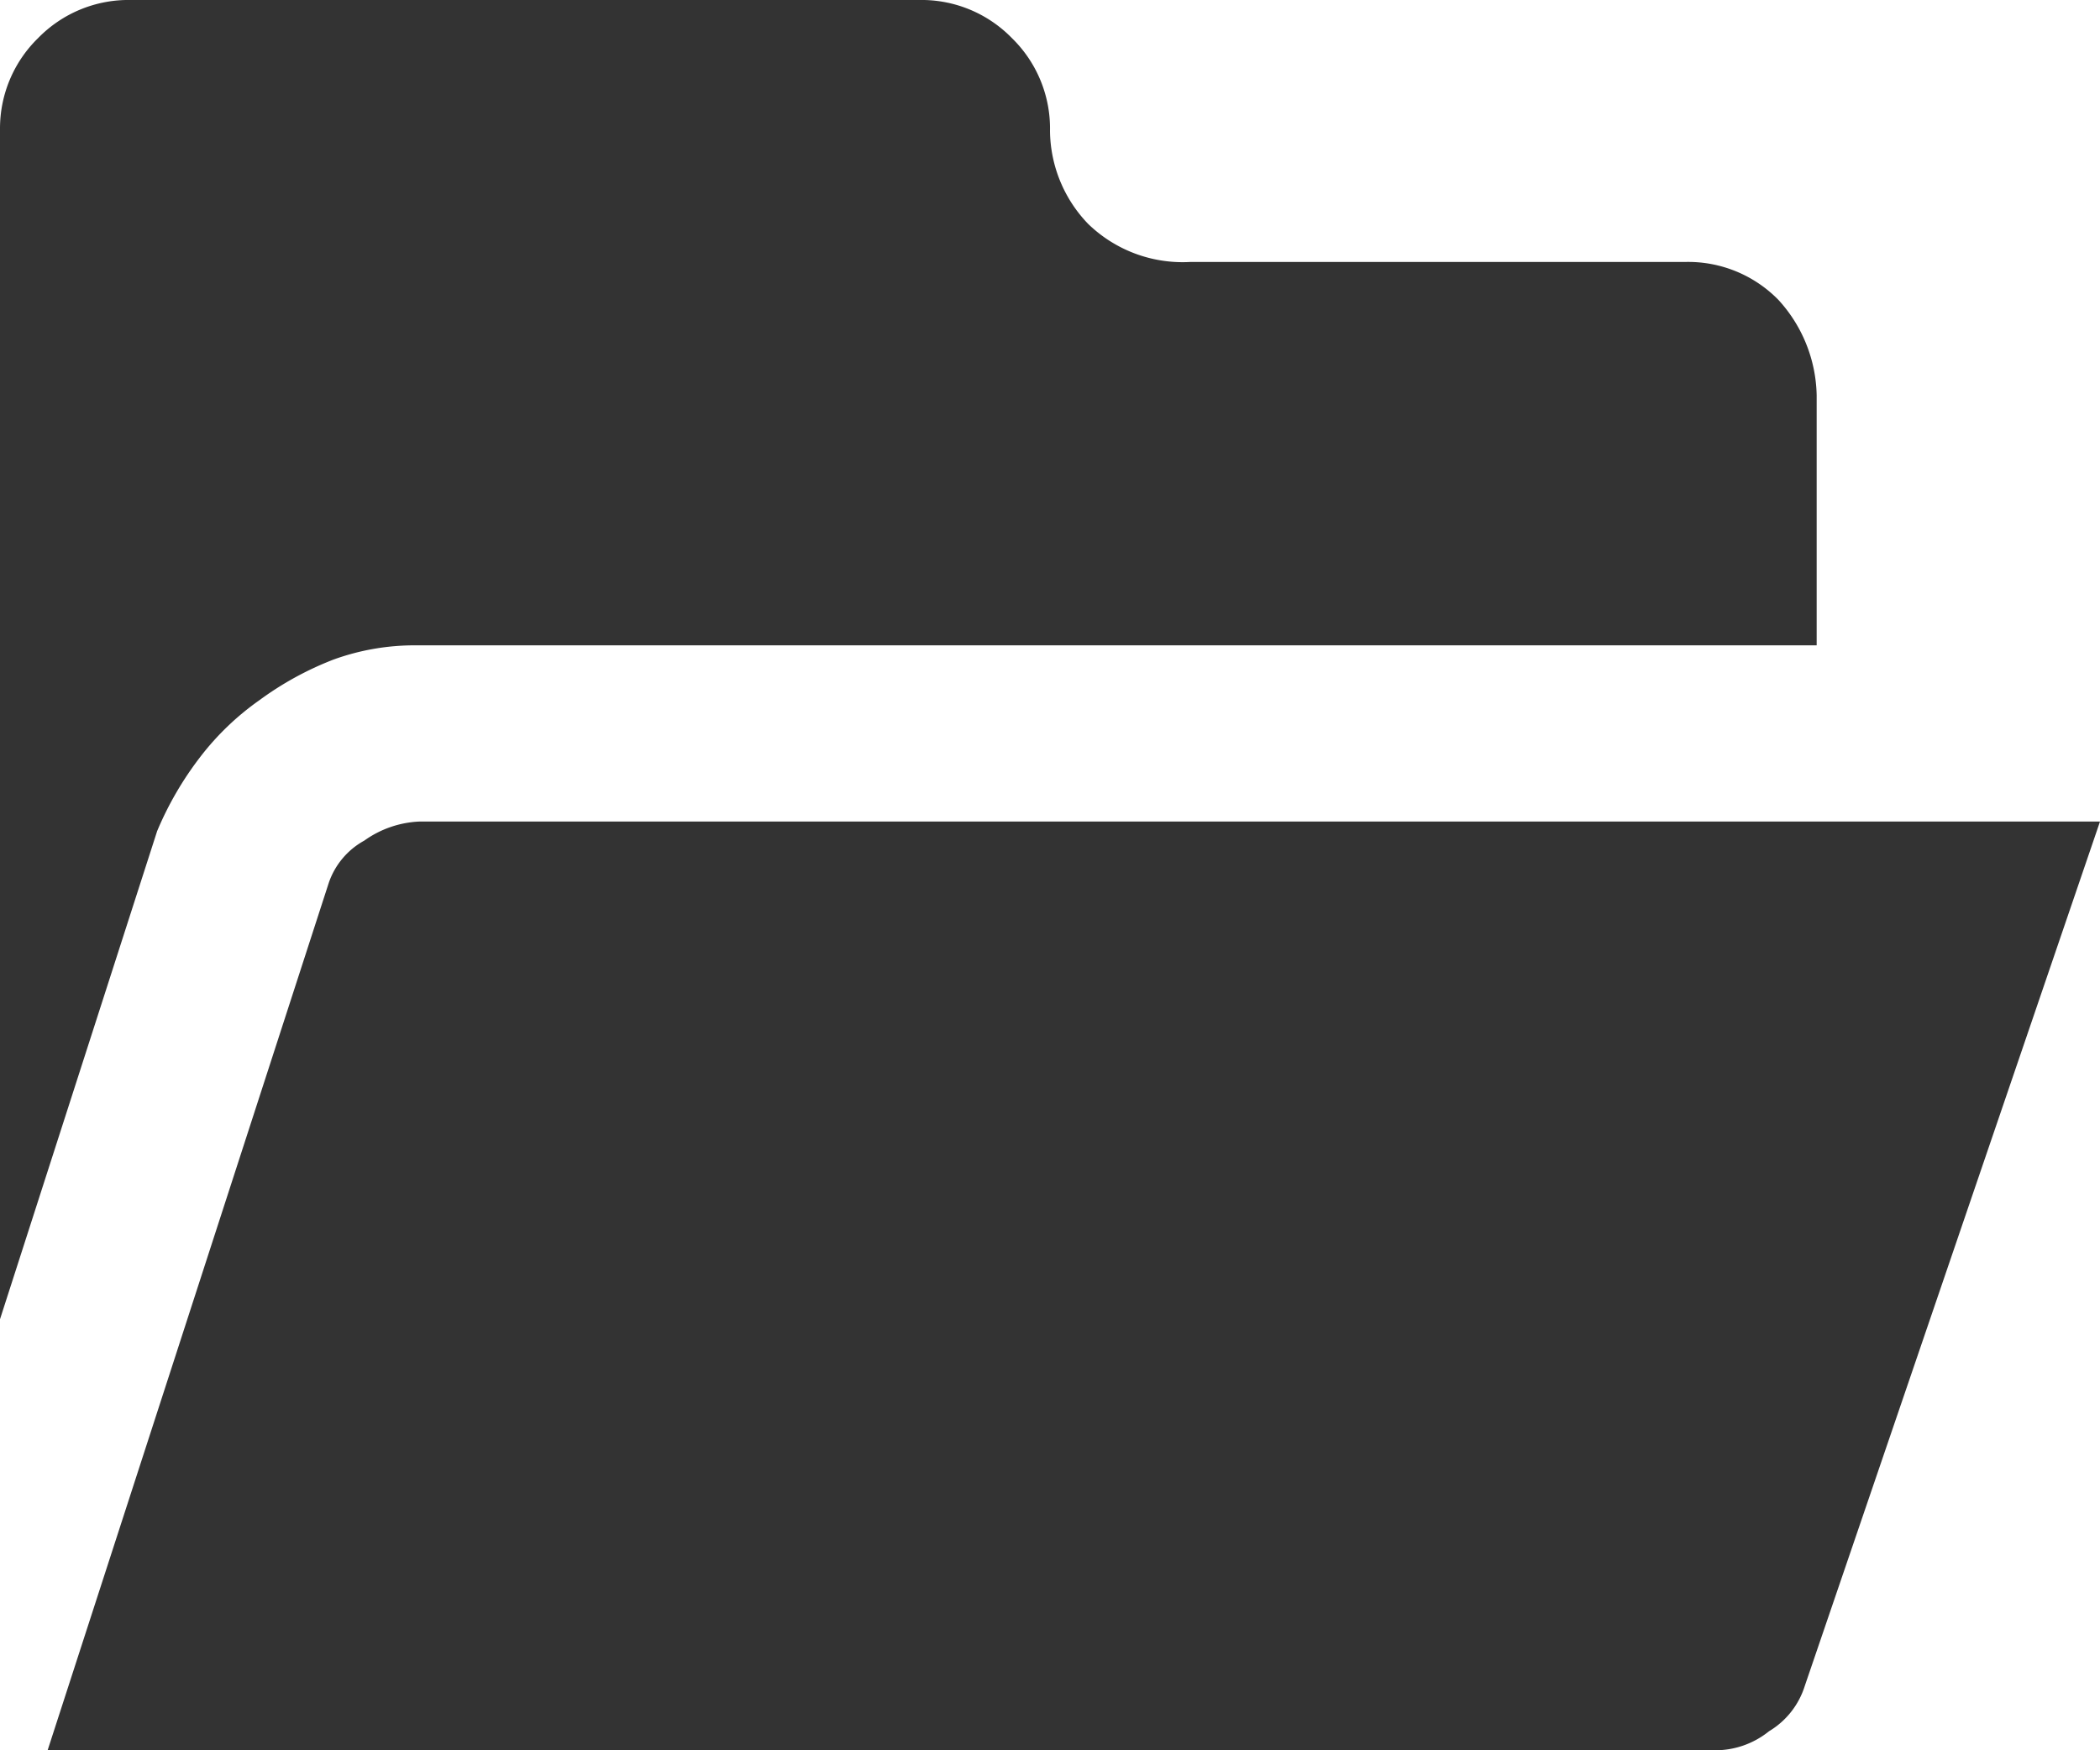 <svg xmlns="http://www.w3.org/2000/svg" viewBox="0 0 8.82 7.35"><title>folder</title><path d="M1.75,2.71a1,1,0,0,0-.35.06,1.34,1.34,0,0,0-.31.17,1.14,1.14,0,0,0-.25.24,1.39,1.39,0,0,0-.18.31L0,5.54v-5A.53.53,0,0,1,.16.16.53.53,0,0,1,.55,0H3.86a.53.53,0,0,1,.39.16.53.53,0,0,1,.16.39.57.57,0,0,0,.16.39A.57.57,0,0,0,5,1.1H7.08a.53.53,0,0,1,.39.16.61.61,0,0,1,.16.4V2.71Zm7.07.74L7.58,7.08a.34.34,0,0,1-.15.19.36.36,0,0,1-.23.08h-7L1.38,3.71a.32.32,0,0,1,.15-.18.43.43,0,0,1,.23-.08Z" fill="#333"/></svg>